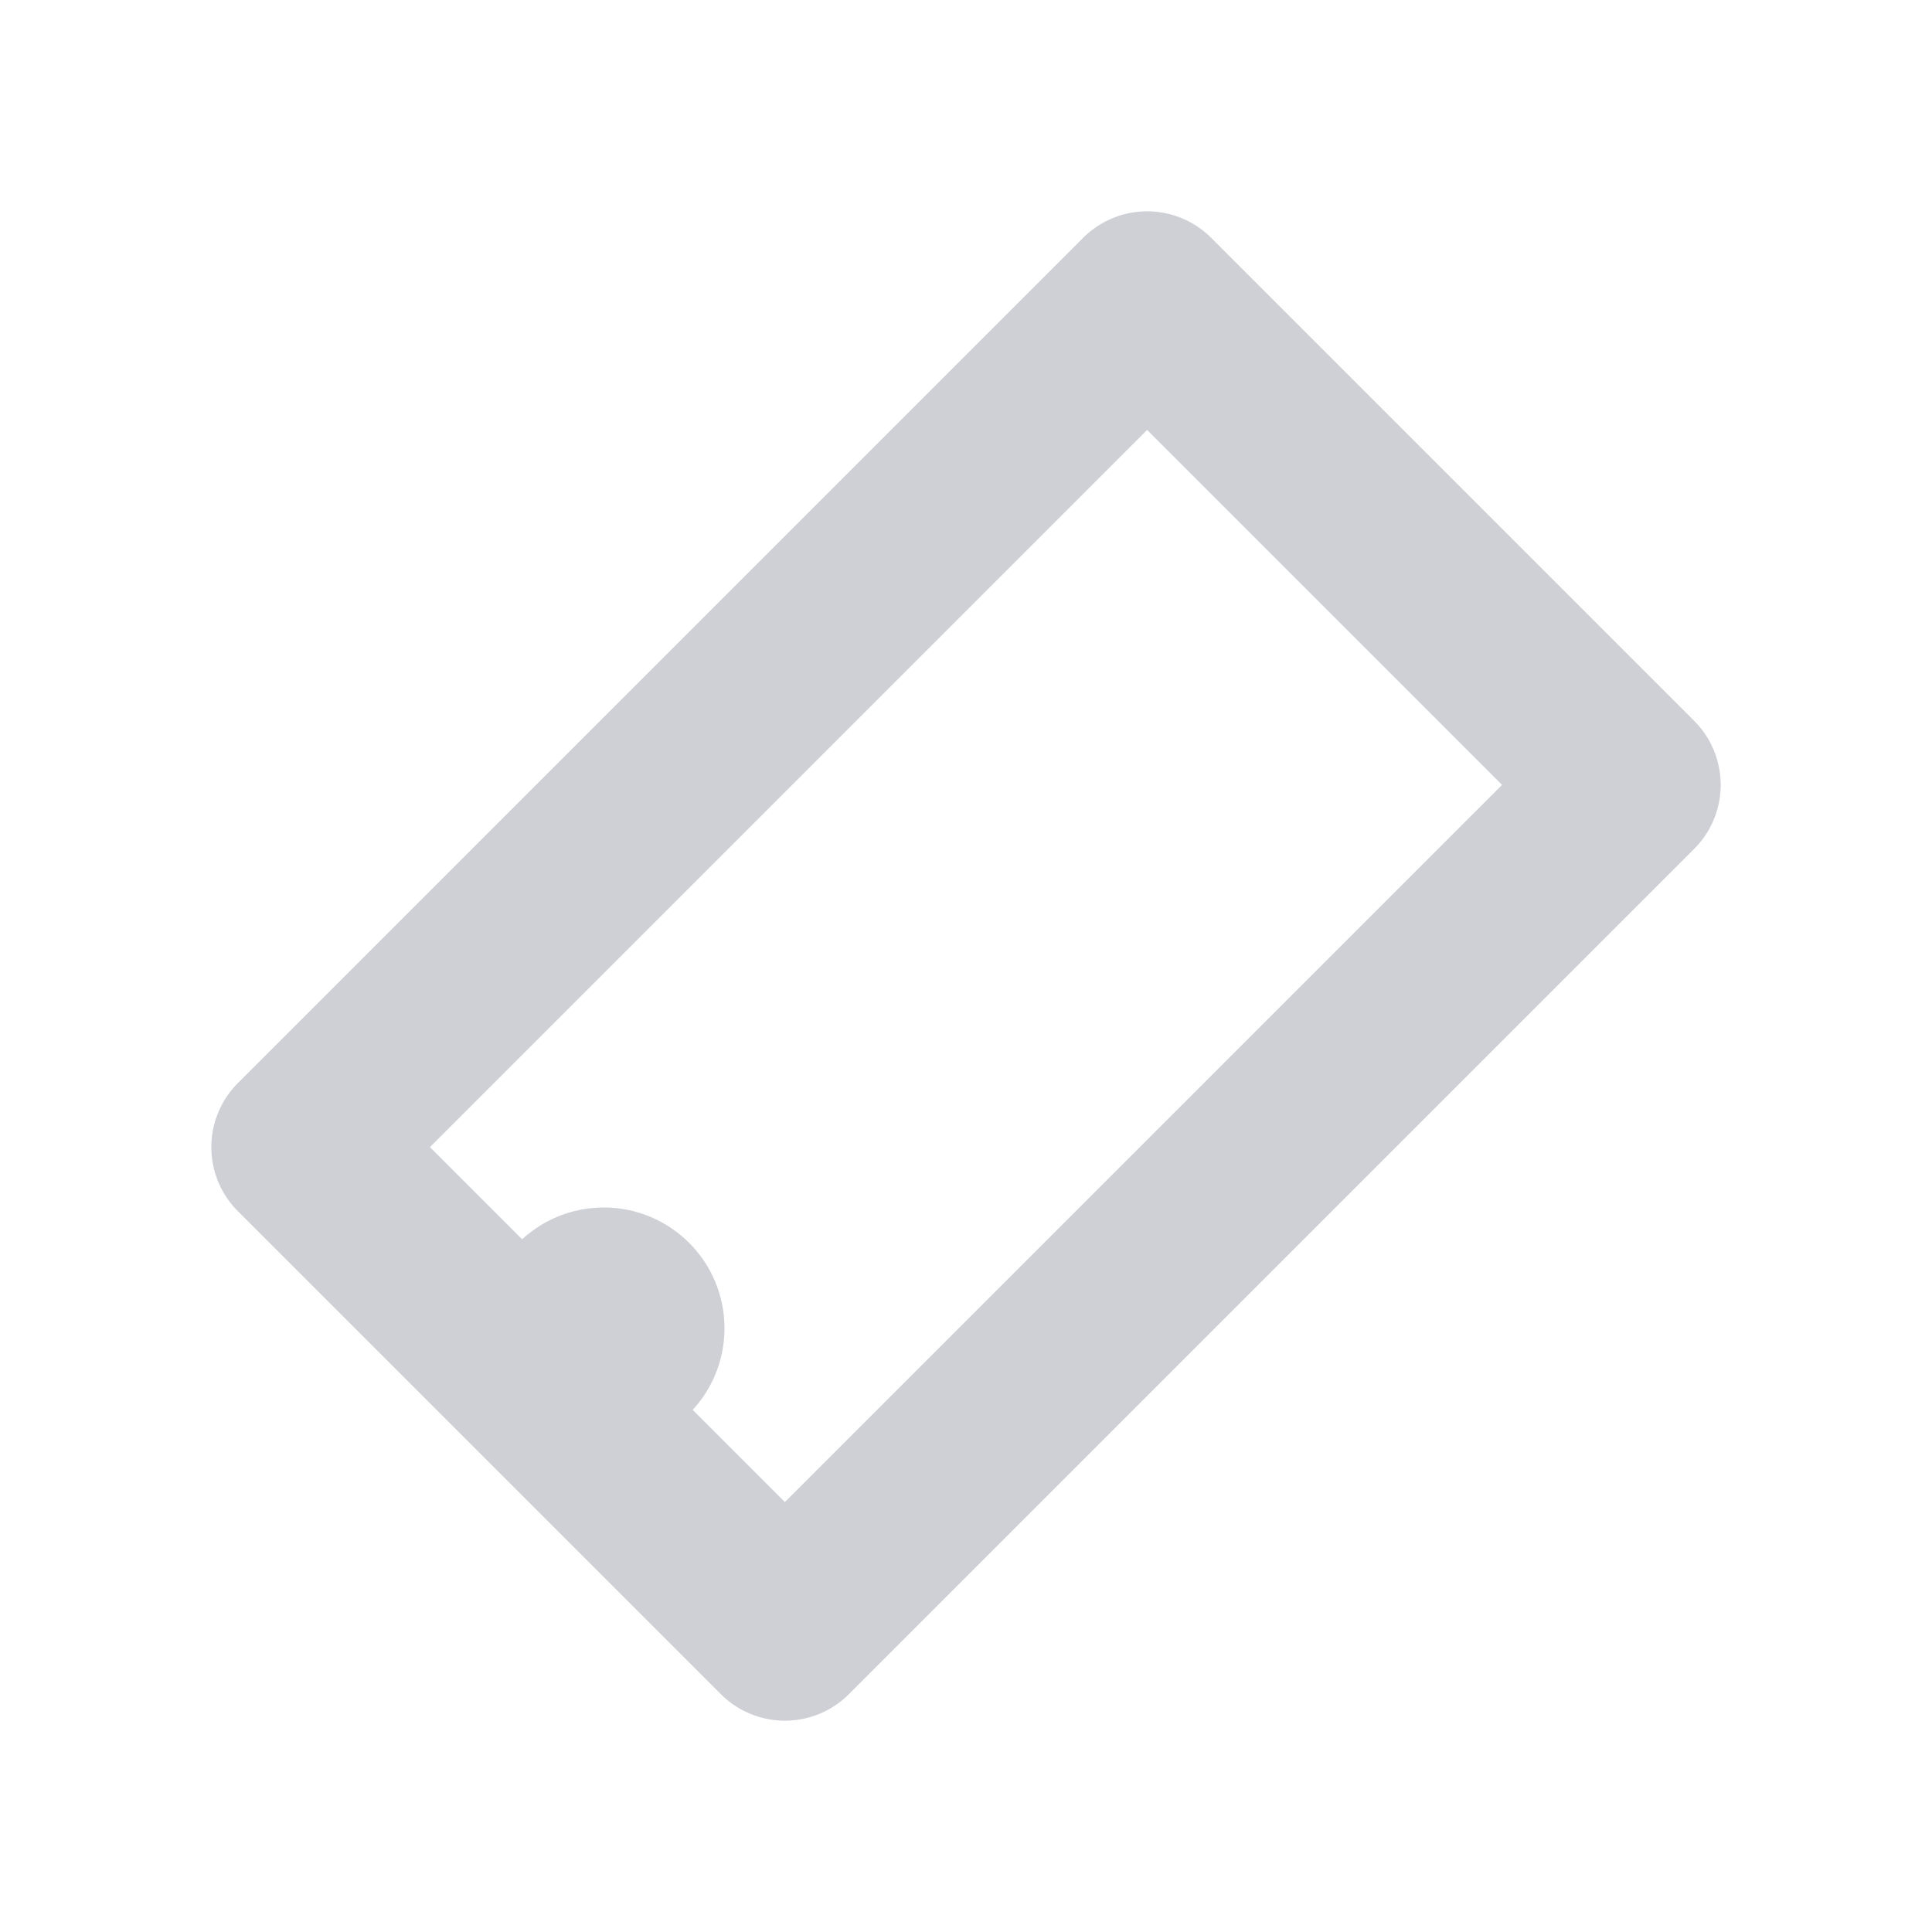 <?xml version="1.0" encoding="UTF-8"?>
<svg width="16" height="16" viewBox="0 0 16 16" fill="none" xmlns="http://www.w3.org/2000/svg">
    <path d="M9.5 2.5L13.5 6.5L6.5 13.5L2.5 9.5L9.5 2.5Z" stroke="#CED0D6" stroke-width="1.5" stroke-linecap="round" stroke-linejoin="round"/>
    <circle cx="5" cy="11" r="1" fill="#CED0D6"/>
</svg>
